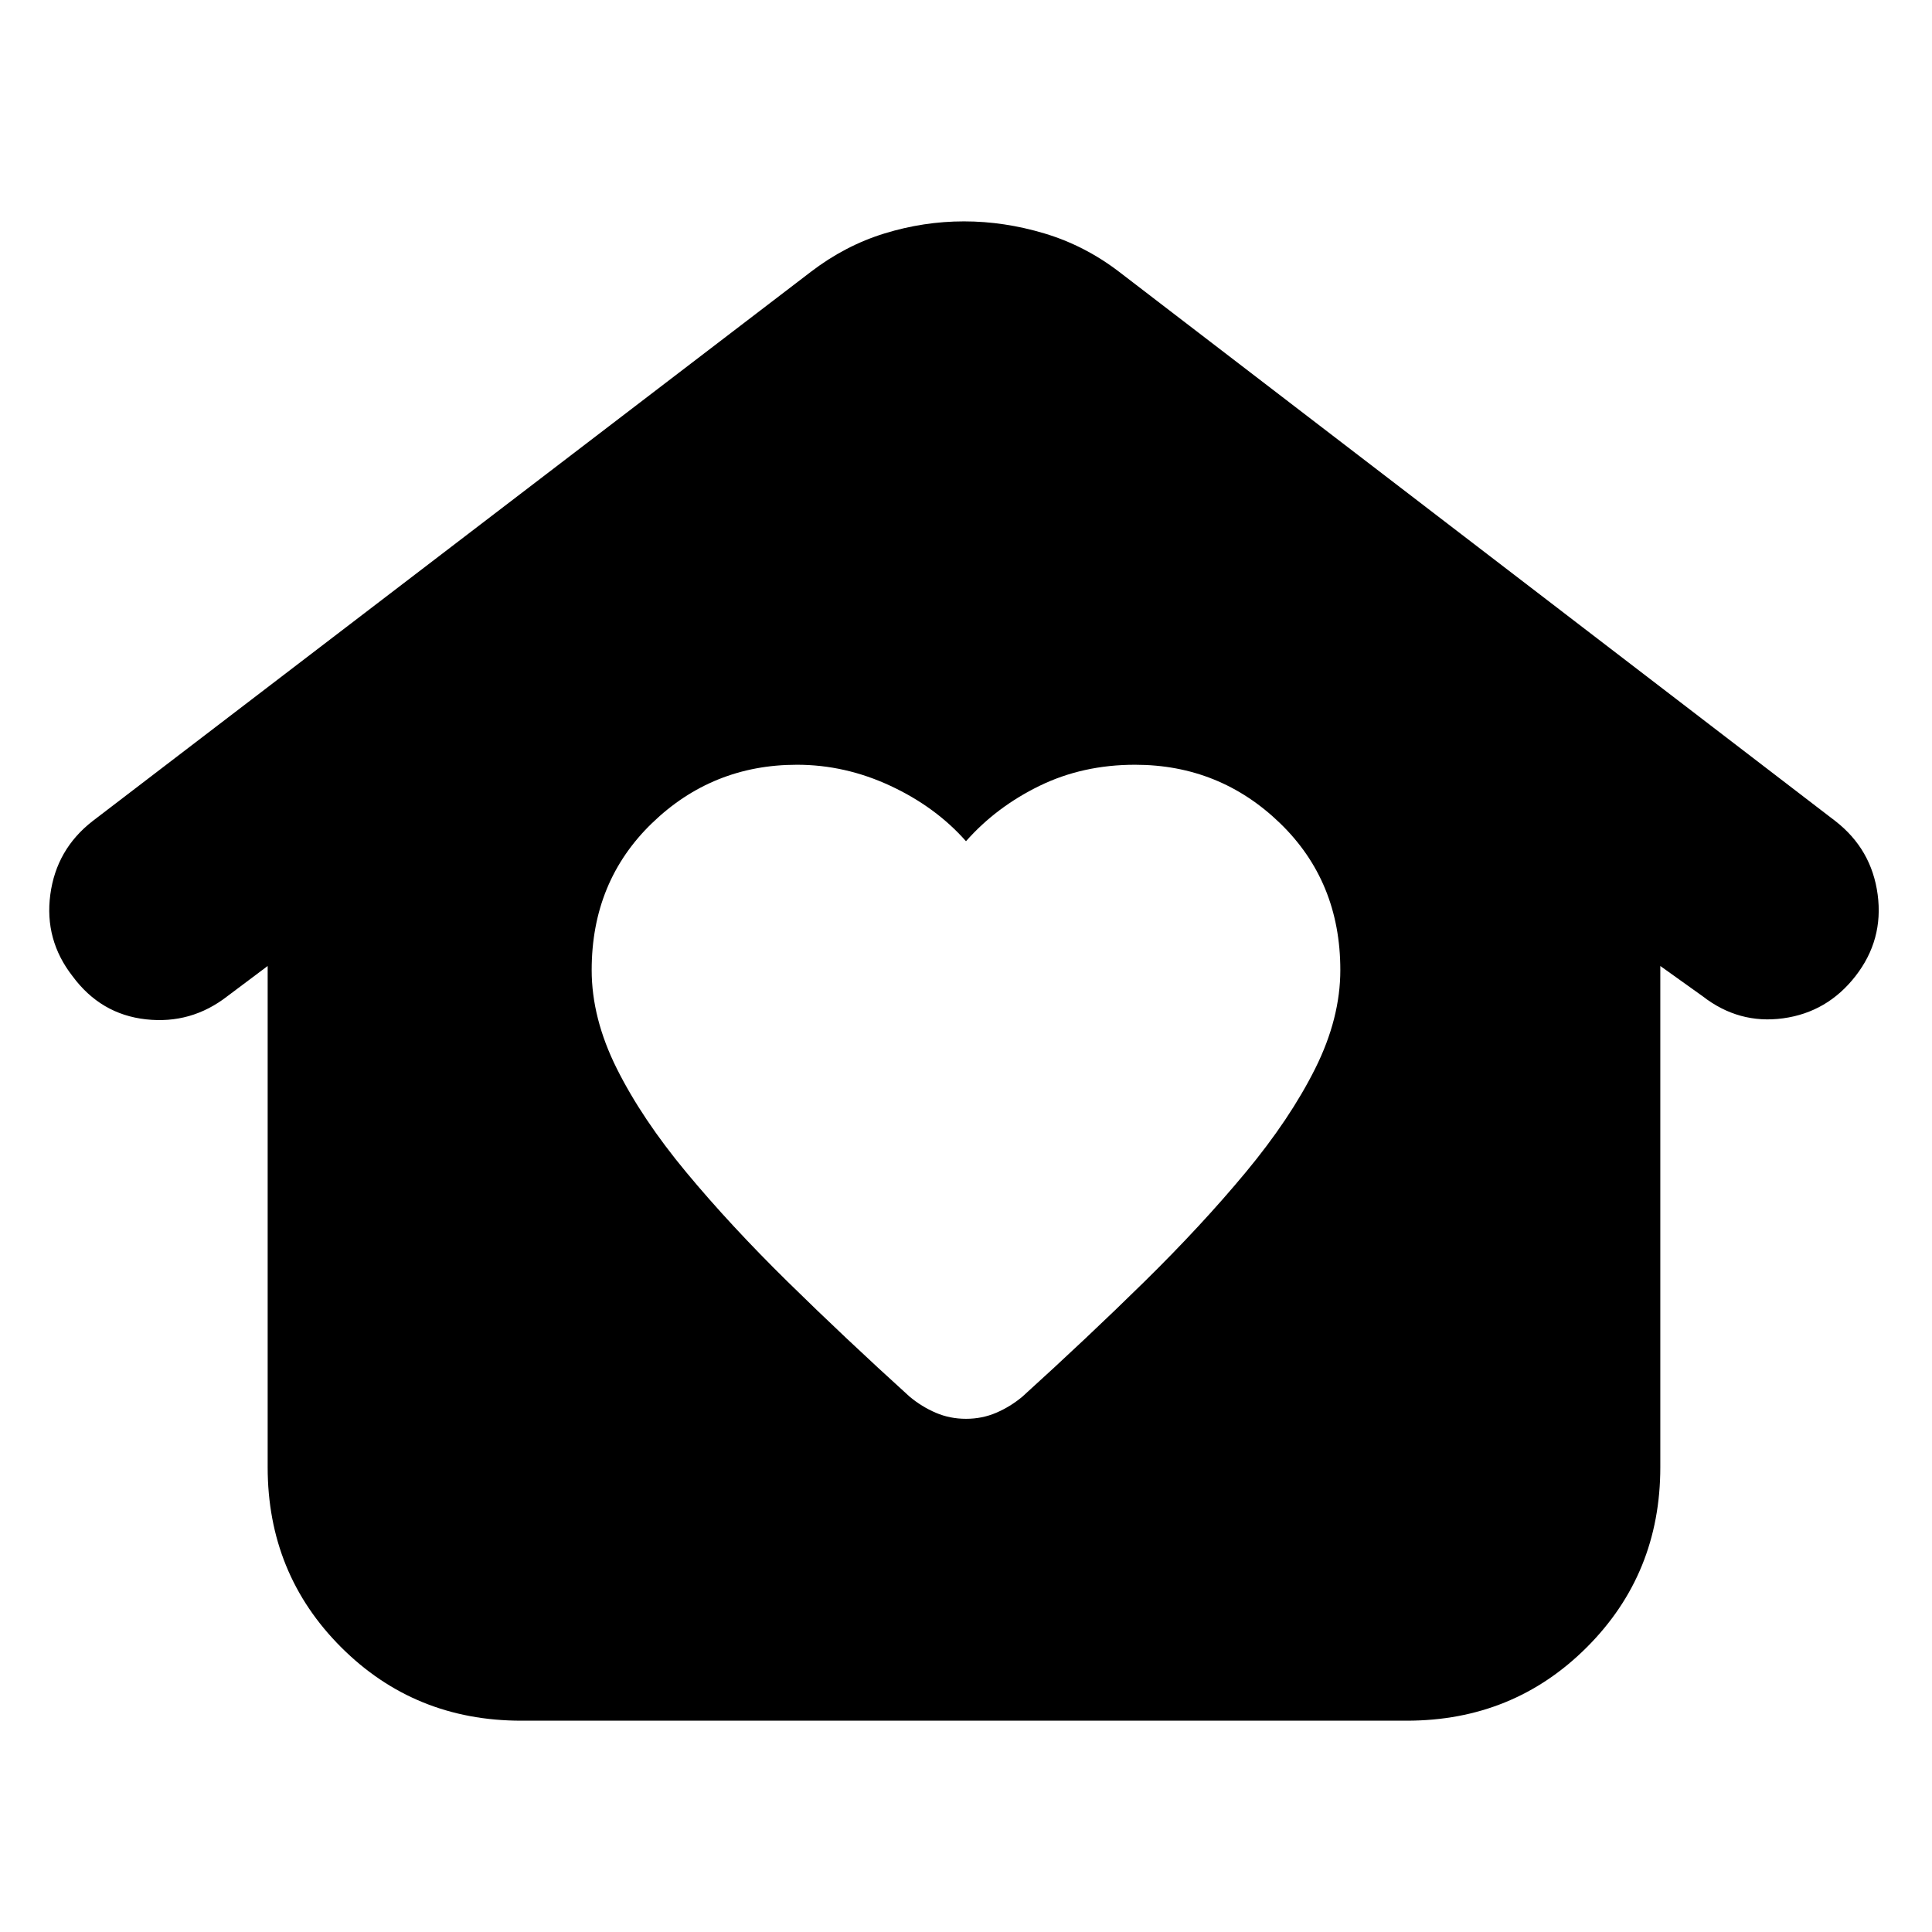 <svg xmlns="http://www.w3.org/2000/svg" height="24" viewBox="0 -960 960 960" width="24"><path d="M480-255q8 0 15-3t13-8q32-29 60.5-57t50.5-54.5q22-26.5 34.5-51.5t12.5-49q0-44-30-73t-72-29q-26 0-47.5 10.5T480-542q-15-17-37.5-27.5T396-580q-42 0-72 29t-30 73q0 24 12.5 49t34.5 51.5q22 26.5 50.5 54.5t60.5 57q6 5 13 8t15 3ZM259-105q-53 0-89.5-36.5T133-231v-249l-20 15q-18 14-40.5 11.5T36-475q-14-18-11-40.5T46-552l357-273q17-13 36.5-19t39.5-6q20 0 40 6t37 19l356 273q18 14 21 36.5T922-475q-14 18-36 21t-40-11l-21-15v249q0 53-36.5 89.5T699-105H259Z"/></svg>